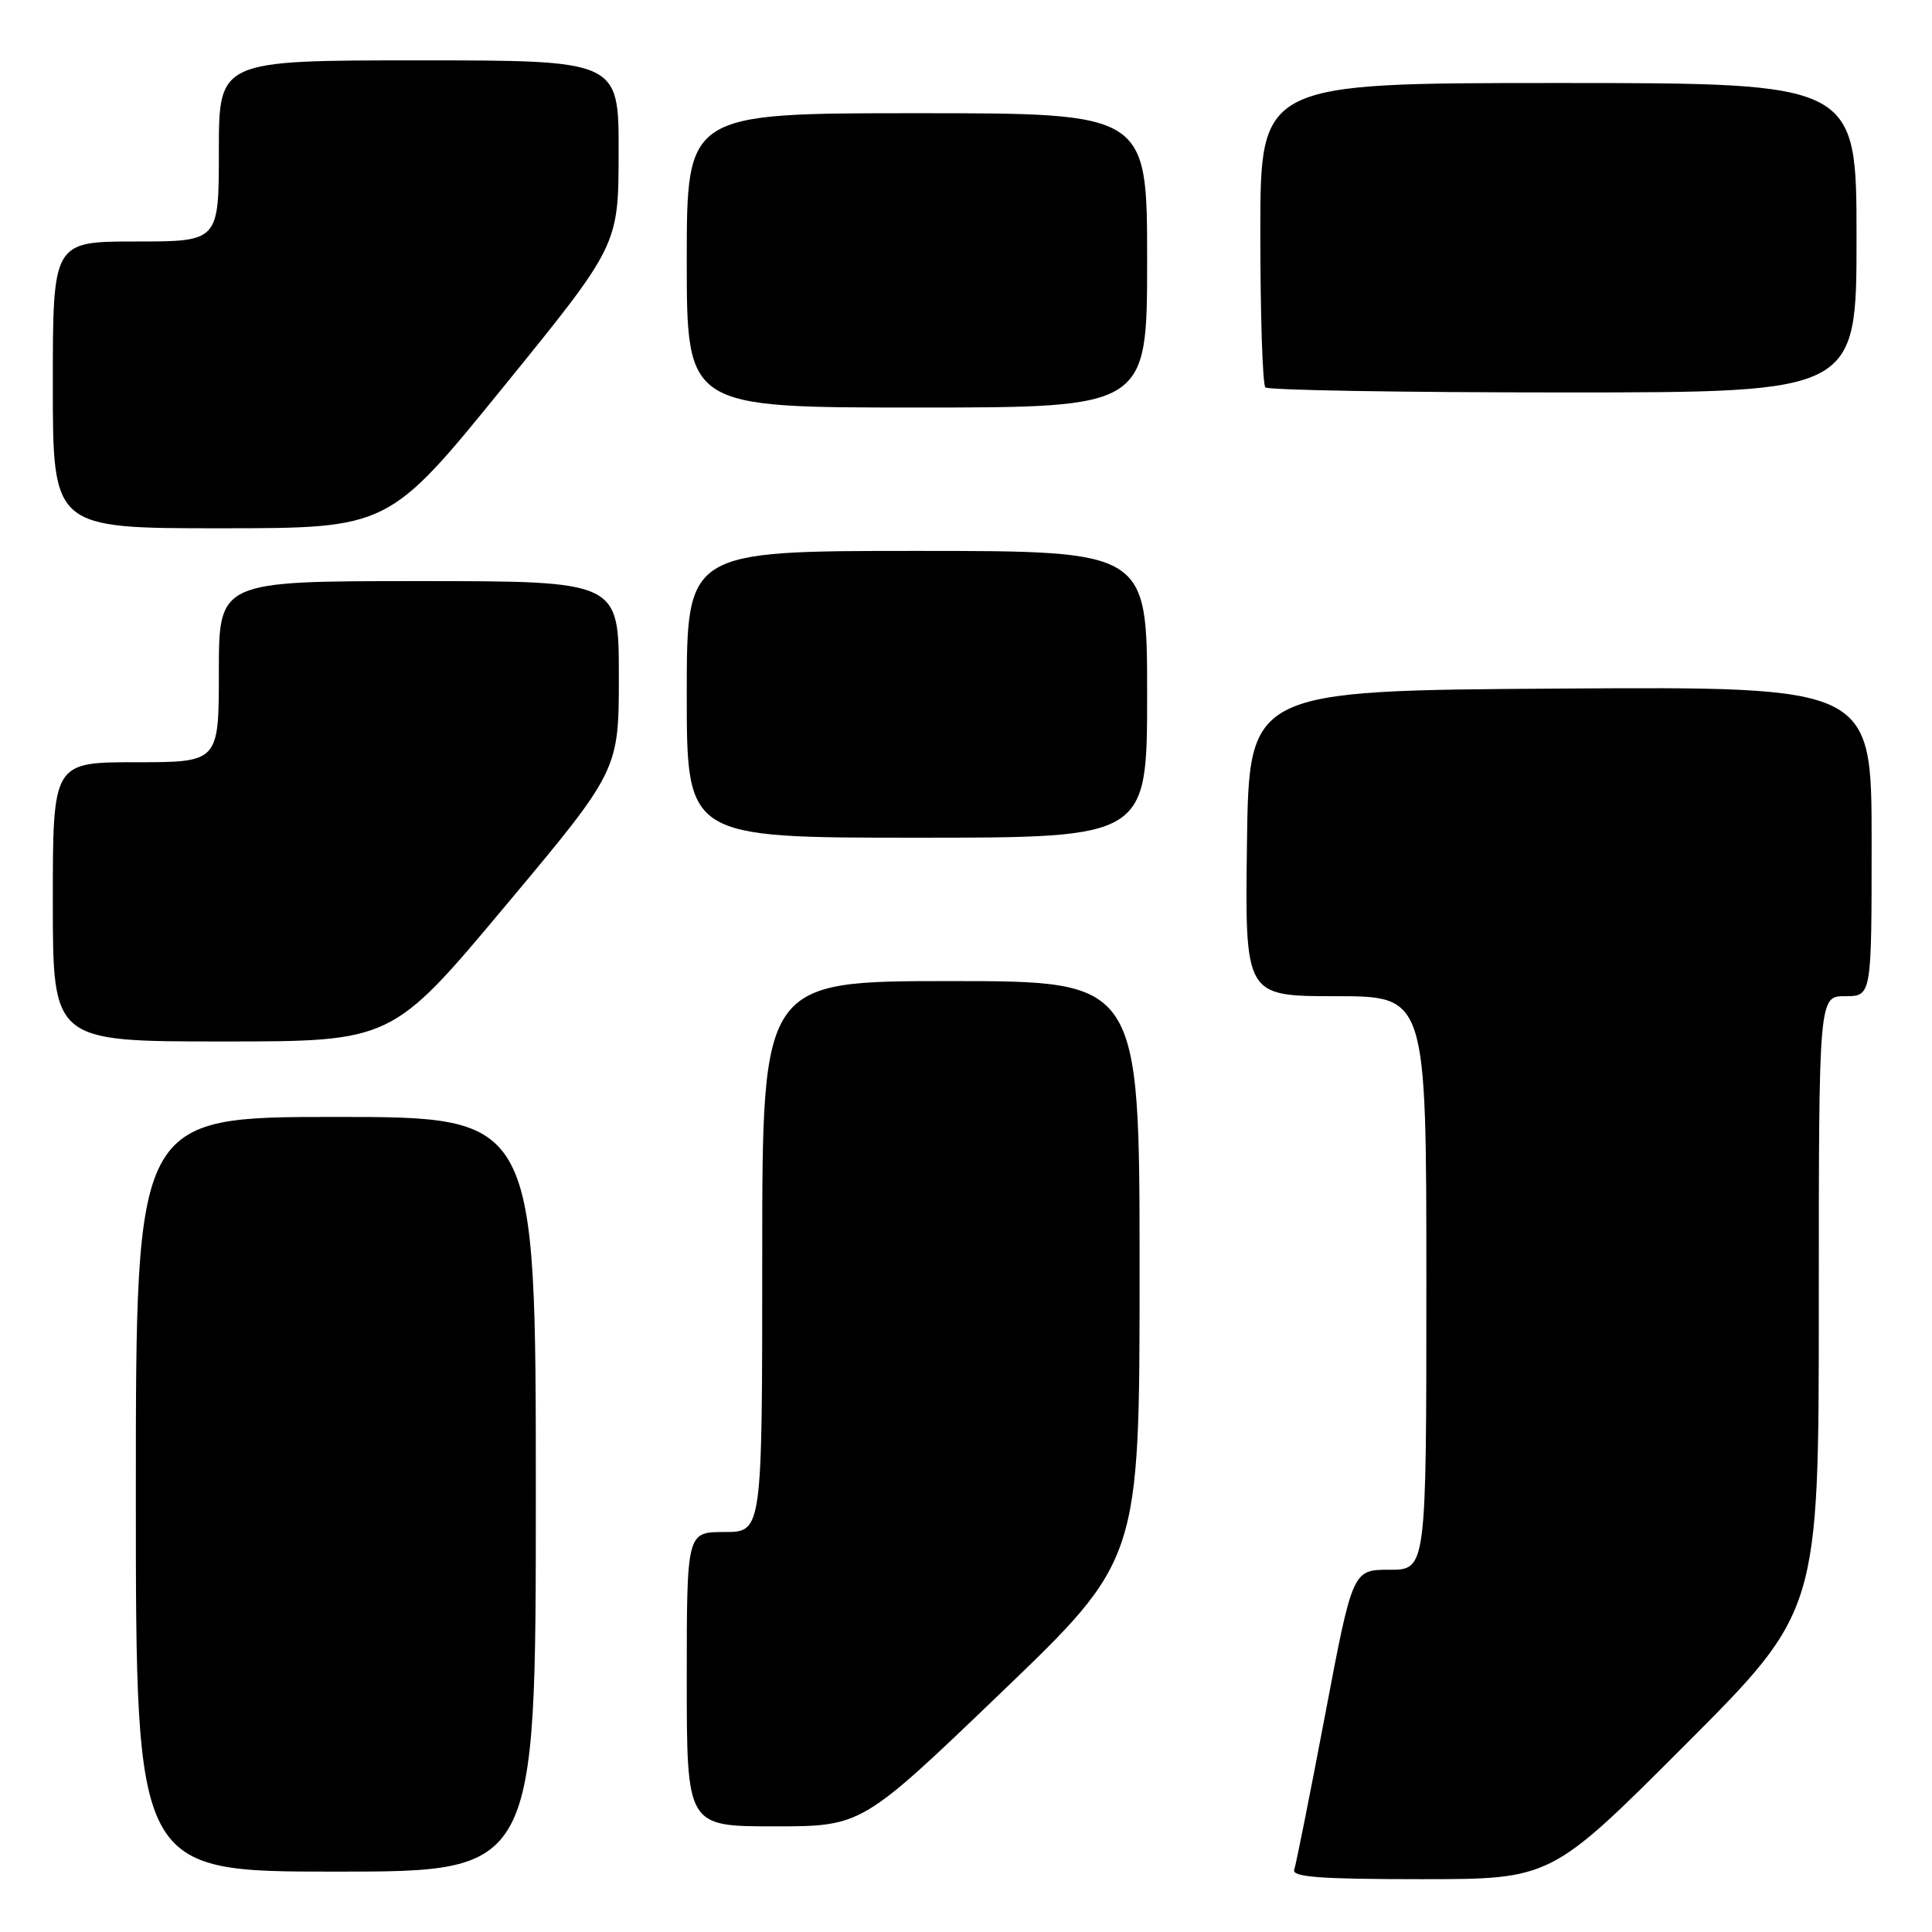 <?xml version="1.0" encoding="UTF-8" standalone="no"?>
<!DOCTYPE svg PUBLIC "-//W3C//DTD SVG 1.1//EN" "http://www.w3.org/Graphics/SVG/1.1/DTD/svg11.dtd" >
<svg xmlns="http://www.w3.org/2000/svg" xmlns:xlink="http://www.w3.org/1999/xlink" version="1.1" viewBox="0 0 256 256">
 <g >
 <path fill="currentColor"
d=" M 223.26 231.24 C 241.00 213.48 241.00 213.48 241.00 172.74 C 241.00 132.00 241.00 132.00 244.50 132.00 C 248.00 132.00 248.00 132.00 248.00 111.49 C 248.00 90.98 248.00 90.98 206.75 91.24 C 165.50 91.50 165.50 91.50 165.23 111.75 C 164.96 132.00 164.96 132.00 176.98 132.00 C 189.00 132.00 189.00 132.00 189.00 170.00 C 189.00 208.00 189.00 208.00 184.11 208.00 C 179.23 208.00 179.23 208.00 175.58 227.25 C 173.57 237.84 171.73 247.06 171.49 247.75 C 171.16 248.72 174.95 249.00 188.29 249.00 C 205.52 249.00 205.52 249.00 223.26 231.24 Z  M 71.00 198.00 C 71.00 148.00 71.00 148.00 44.50 148.00 C 18.00 148.00 18.00 148.00 18.00 198.00 C 18.00 248.00 18.00 248.00 44.50 248.00 C 71.00 248.00 71.00 248.00 71.00 198.00 Z  M 132.59 224.34 C 151.00 206.68 151.00 206.68 151.00 168.34 C 151.00 130.00 151.00 130.00 126.00 130.00 C 101.00 130.00 101.00 130.00 101.00 166.50 C 101.00 203.00 101.00 203.00 96.00 203.00 C 91.00 203.00 91.00 203.00 91.00 222.50 C 91.00 242.00 91.00 242.00 102.59 242.00 C 114.19 242.00 114.19 242.00 132.59 224.34 Z  M 66.96 120.04 C 82.00 102.08 82.00 102.08 82.00 89.54 C 82.00 77.00 82.00 77.00 55.50 77.00 C 29.00 77.00 29.00 77.00 29.00 89.00 C 29.00 101.00 29.00 101.00 18.00 101.00 C 7.00 101.00 7.00 101.00 7.00 119.50 C 7.00 138.00 7.00 138.00 29.46 138.00 C 51.93 138.00 51.93 138.00 66.96 120.04 Z  M 152.00 92.00 C 152.00 73.00 152.00 73.00 121.50 73.00 C 91.00 73.00 91.00 73.00 91.00 92.00 C 91.00 111.00 91.00 111.00 121.50 111.00 C 152.00 111.00 152.00 111.00 152.00 92.00 Z  M 66.72 51.25 C 81.95 32.50 81.95 32.50 81.97 20.25 C 82.00 8.00 82.00 8.00 55.50 8.00 C 29.00 8.00 29.00 8.00 29.00 20.00 C 29.00 32.00 29.00 32.00 18.00 32.00 C 7.00 32.00 7.00 32.00 7.00 51.00 C 7.00 70.00 7.00 70.00 29.25 70.00 C 51.50 69.99 51.50 69.99 66.72 51.25 Z  M 152.00 34.50 C 152.00 15.00 152.00 15.00 121.50 15.00 C 91.00 15.00 91.00 15.00 91.00 34.50 C 91.00 54.00 91.00 54.00 121.50 54.00 C 152.00 54.00 152.00 54.00 152.00 34.50 Z  M 246.00 31.50 C 246.00 11.00 246.00 11.00 206.50 11.00 C 167.00 11.00 167.00 11.00 167.00 30.83 C 167.00 41.74 167.30 50.97 167.67 51.33 C 168.03 51.70 185.81 52.00 207.17 52.00 C 246.00 52.00 246.00 52.00 246.00 31.50 Z "/>
</g>
</svg>